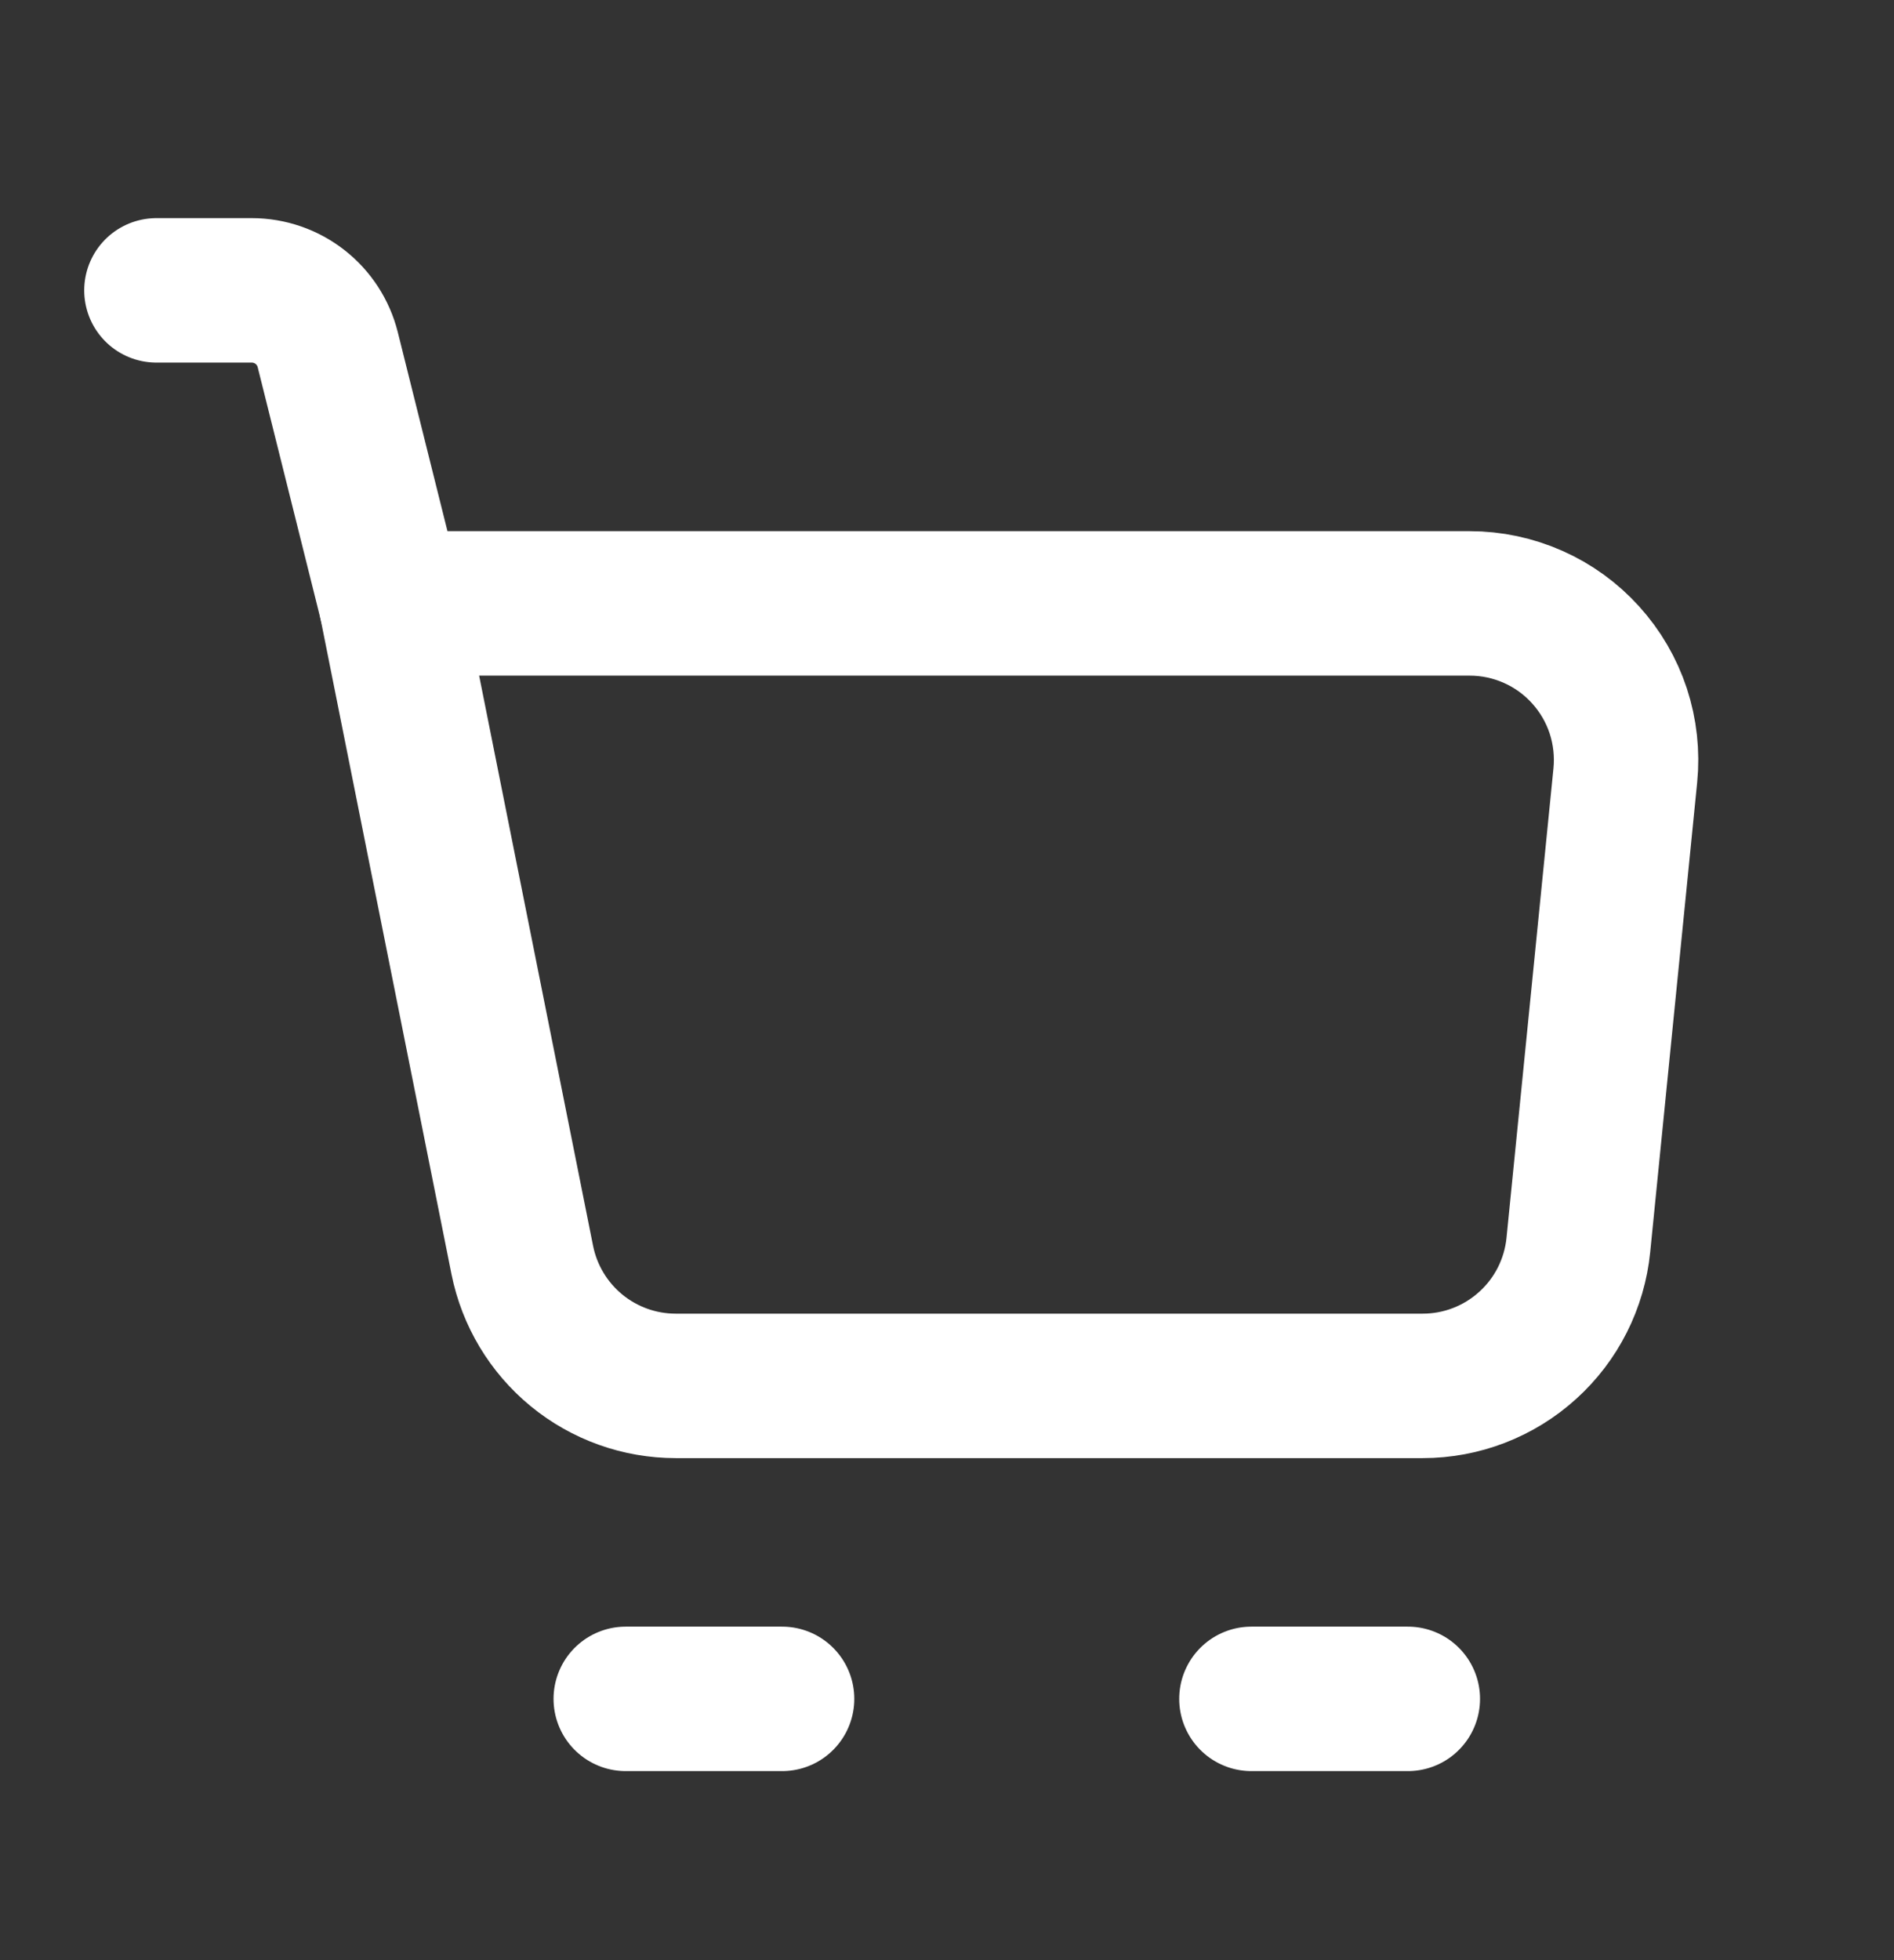 <svg width="29" height="30" viewBox="0 0 29 30" fill="none" xmlns="http://www.w3.org/2000/svg">
<rect x="0" y="0" width="29" height="30" fill="#333333" stroke="none"/>
<path d="M5.988 9.235H22.503C22.837 9.235 23.168 9.305 23.474 9.441C23.78 9.576 24.054 9.775 24.278 10.023C24.503 10.271 24.673 10.563 24.778 10.881C24.882 11.199 24.919 11.535 24.886 11.868L24.167 19.054C24.108 19.645 23.832 20.193 23.391 20.591C22.951 20.99 22.378 21.211 21.784 21.211H10.347C9.793 21.211 9.256 21.019 8.828 20.668C8.4 20.317 8.106 19.828 7.997 19.285L5.988 9.235Z" stroke="white" stroke-width="2.211" stroke-linejoin="round"/>
<path d="M5.988 9.235L5.018 5.351C4.953 5.092 4.803 4.862 4.593 4.698C4.383 4.534 4.123 4.444 3.856 4.444H2.395" stroke="white" stroke-width="2.211" stroke-linecap="round" stroke-linejoin="round"/>
<path d="M9.581 26.001H11.975" stroke="white" stroke-width="2.211" stroke-linecap="round" stroke-linejoin="round"/>
<path d="M19.161 26.001H21.556" stroke="white" stroke-width="2.211" stroke-linecap="round" stroke-linejoin="round"/>
</svg>
